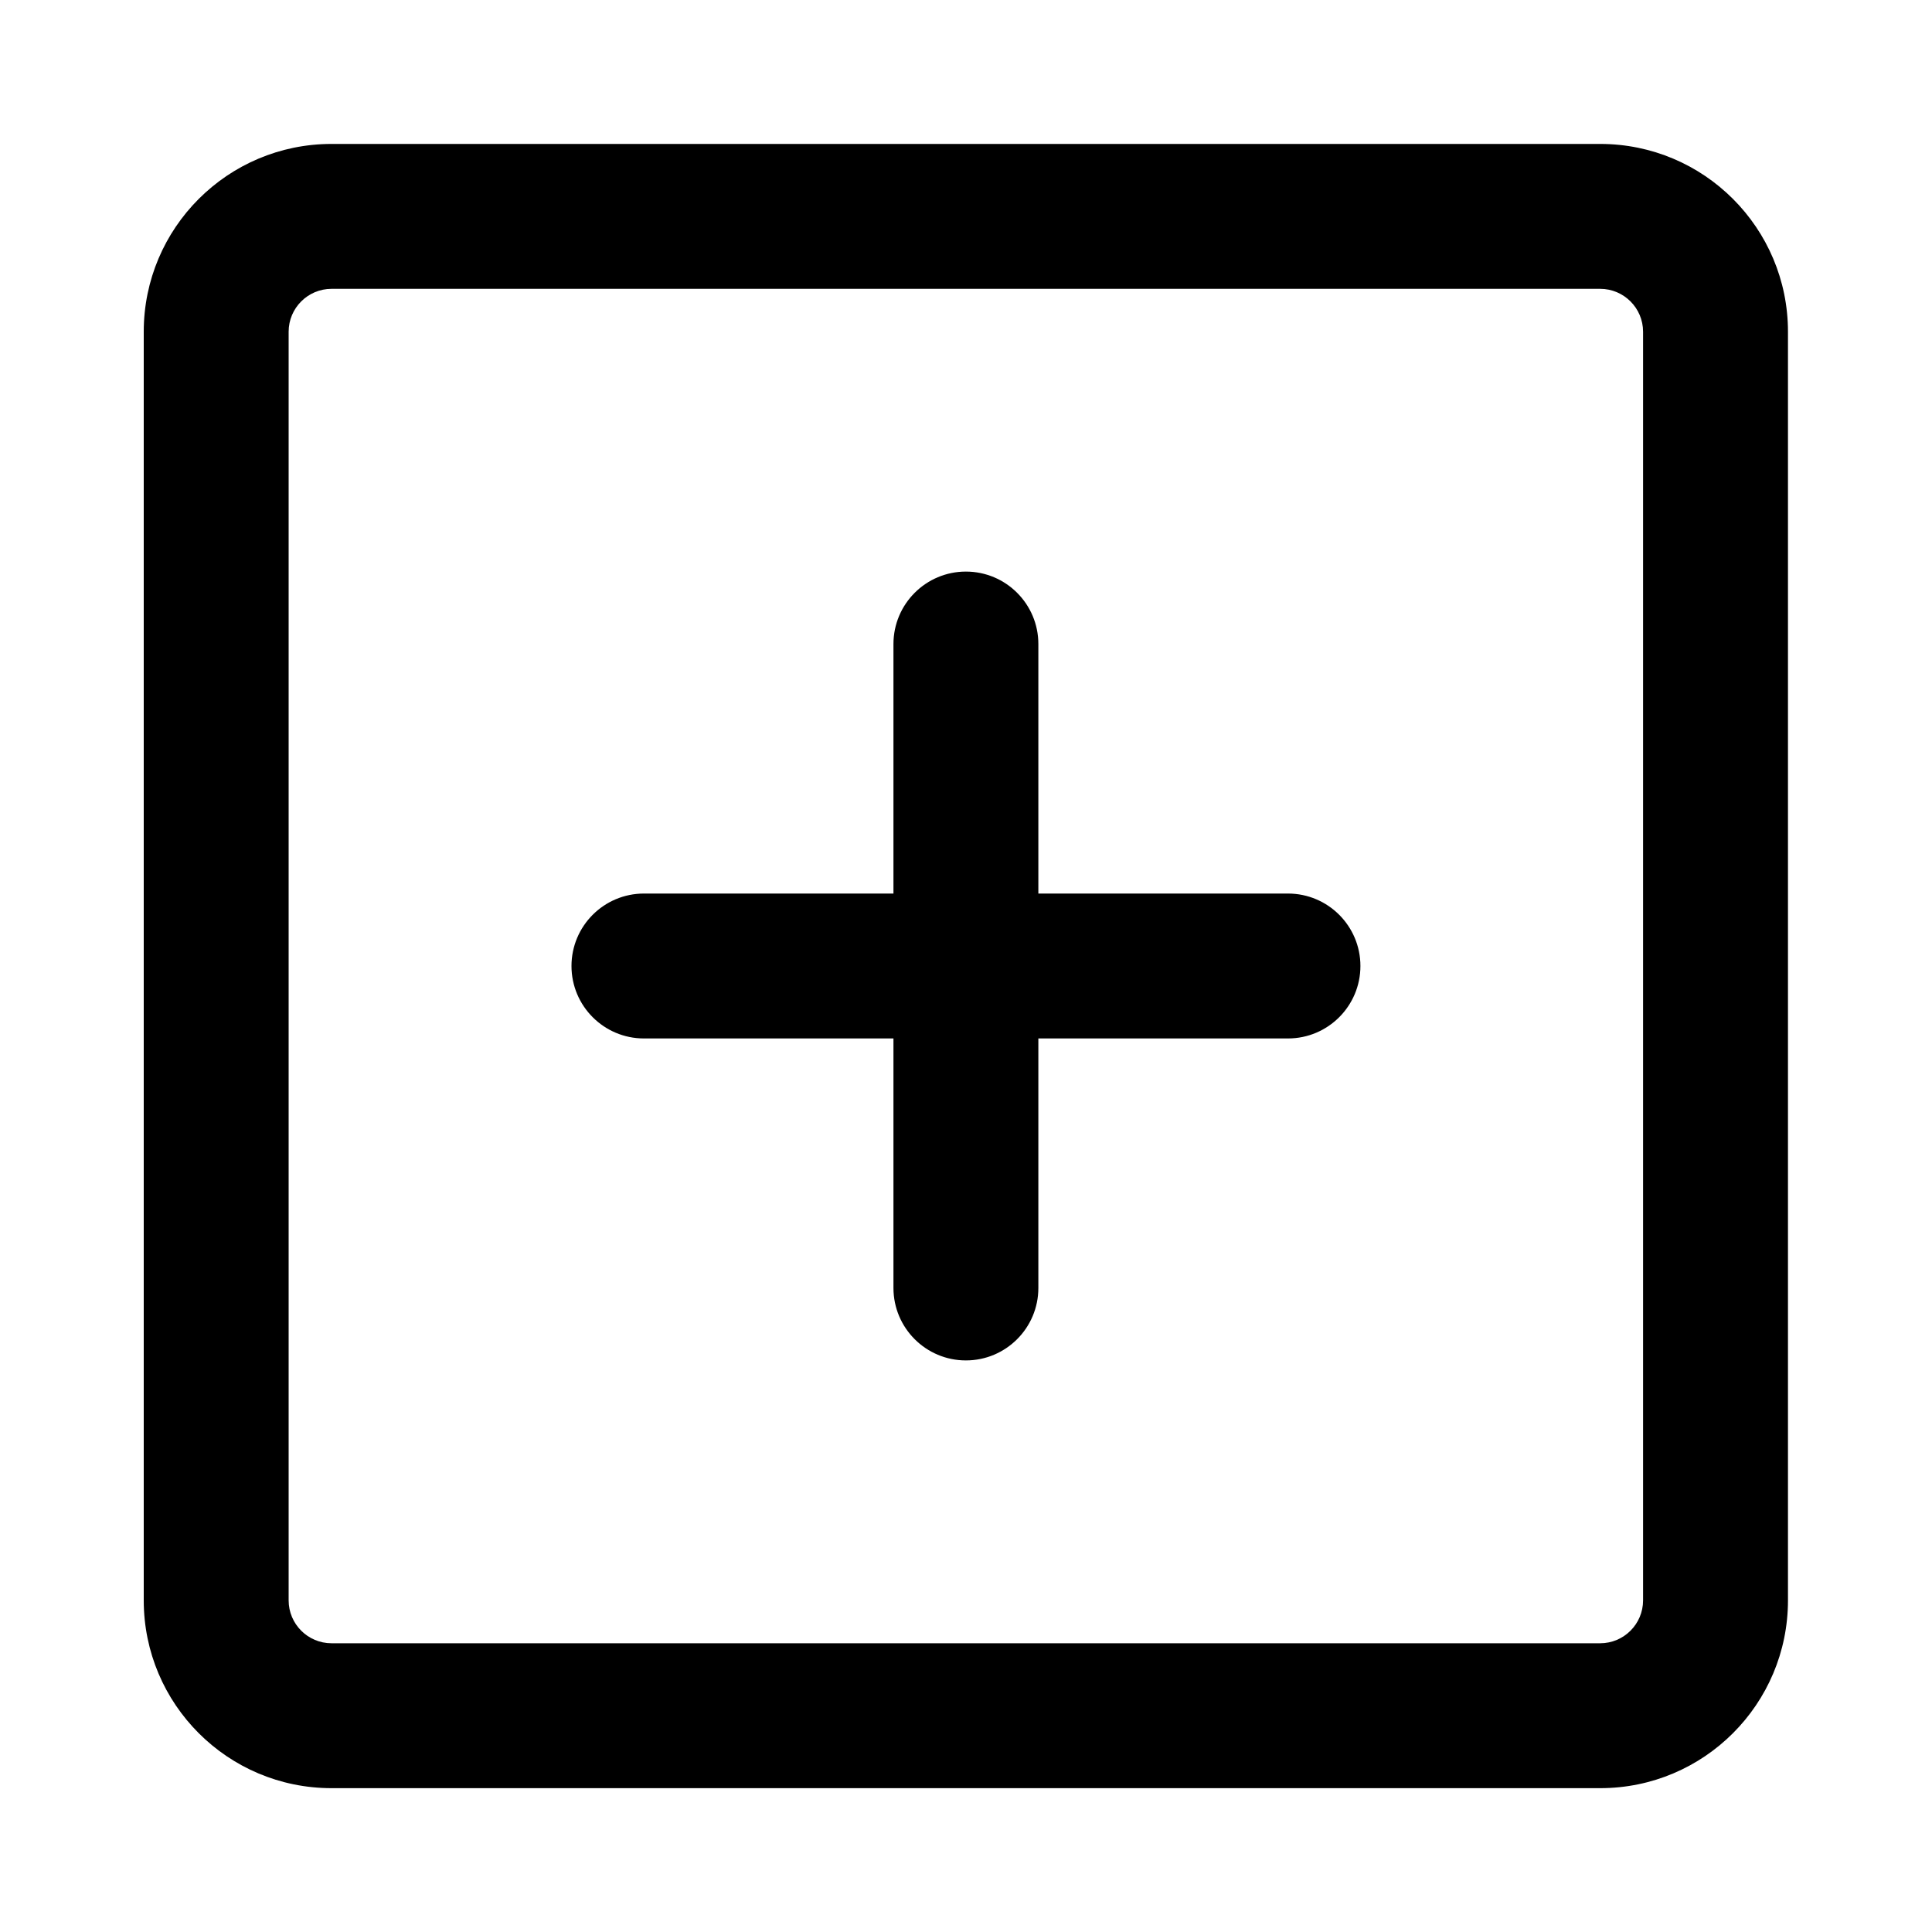 <svg viewBox="0 0 20 20" xmlns="http://www.w3.org/2000/svg"><path d="m1.488 3.434c0-1.074.87-1.944 1.944-1.944h13.133c1.074 0 1.944.87 1.944 1.944v13.133c0 1.074-.87 1.944-1.944 1.944h-13.133c-1.074 0-1.944-.87-1.944-1.944zm1.944-.444c-.245 0-.444.199-.444.444v13.133c0 .245.199.444.444.444h13.133c.245 0 .444-.199.444-.444v-13.133c0-.245-.199-.444-.444-.444zm6.567 2.927c.414 0 .75.336.75.75v2.583h2.584c.414 0 .75.336.75.75 0 .414-.336.75-.75.75h-2.584v2.583c0 .414-.336.75-.75.75-.414 0-.75-.336-.75-.75v-2.583h-2.583c-.414 0-.75-.336-.75-.75 0-.414.336-.75.75-.75h2.583v-2.583c0-.414.336-.75.75-.75z"/></svg>